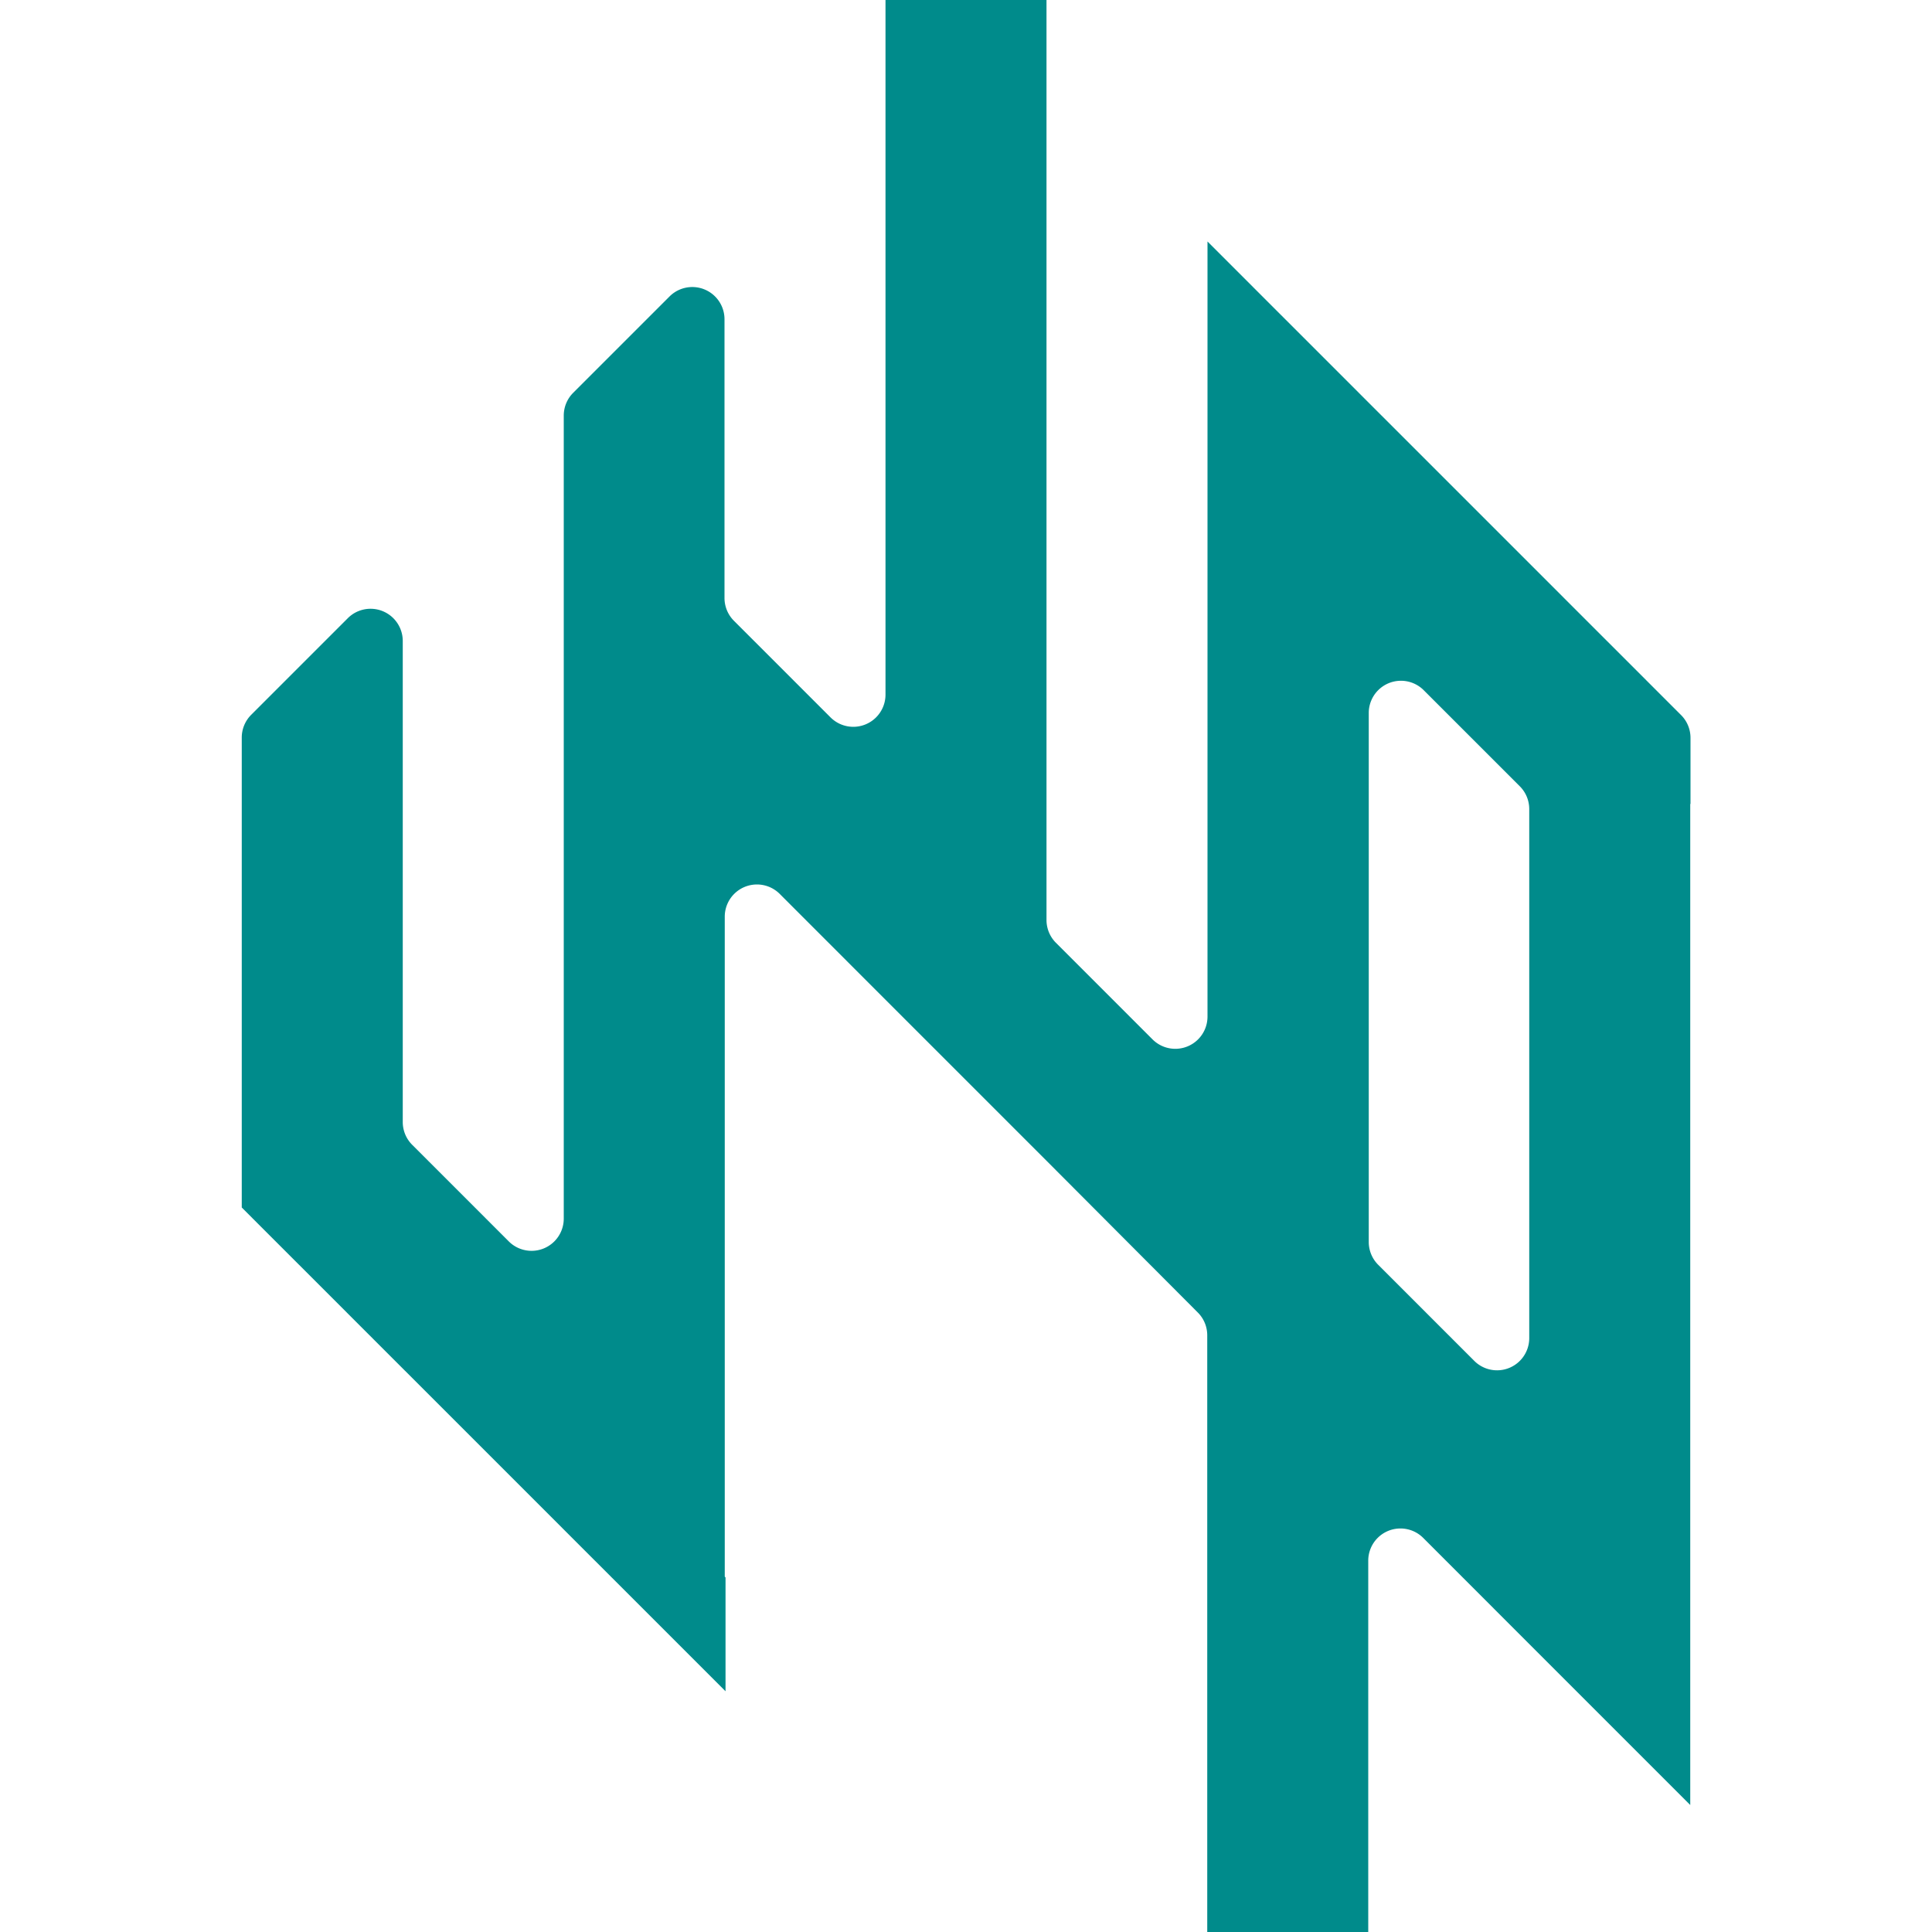 <svg id="图层_1" data-name="图层 1" xmlns="http://www.w3.org/2000/svg" viewBox="0 0 300 300"><defs><style>.cls-1{fill:#008b8b;}</style></defs><title>icon</title><path class="cls-1" d="M262.5,124.84V114.57A5,5,0,0,0,261,111L187.5,37.5v.71h0V157.85a5,5,0,0,1-8.54,3.54l-15-15a5,5,0,0,1-1.46-3.54V0h-25V107.85a5,5,0,0,1-8.54,3.54l-15-15a5,5,0,0,1-1.46-3.54V49.57A5,5,0,0,0,104,46L89,61a5,5,0,0,0-1.46,3.53V189.23A5,5,0,0,1,79,192.76l-15-15a5,5,0,0,1-1.46-3.53V99.57A5,5,0,0,0,54,96L39,111a5,5,0,0,0-1.46,3.53V187.5l50,50,25,25,.12.12V244.94l-.12-.11V142.35a5,5,0,0,1,8.54-3.54l16.46,16.47,25,25L186,203.81a5,5,0,0,1,1.46,3.54V300h25V242.35a5,5,0,0,1,8.54-3.54l16.46,16.47,25,25h0V124.84ZM229,211.39l-15-15a5,5,0,0,1-1.46-3.54V110.64A5,5,0,0,1,221,107.1l15,15a5,5,0,0,1,1.46,3.54v82.21A5,5,0,0,1,229,211.39Z"/></svg>